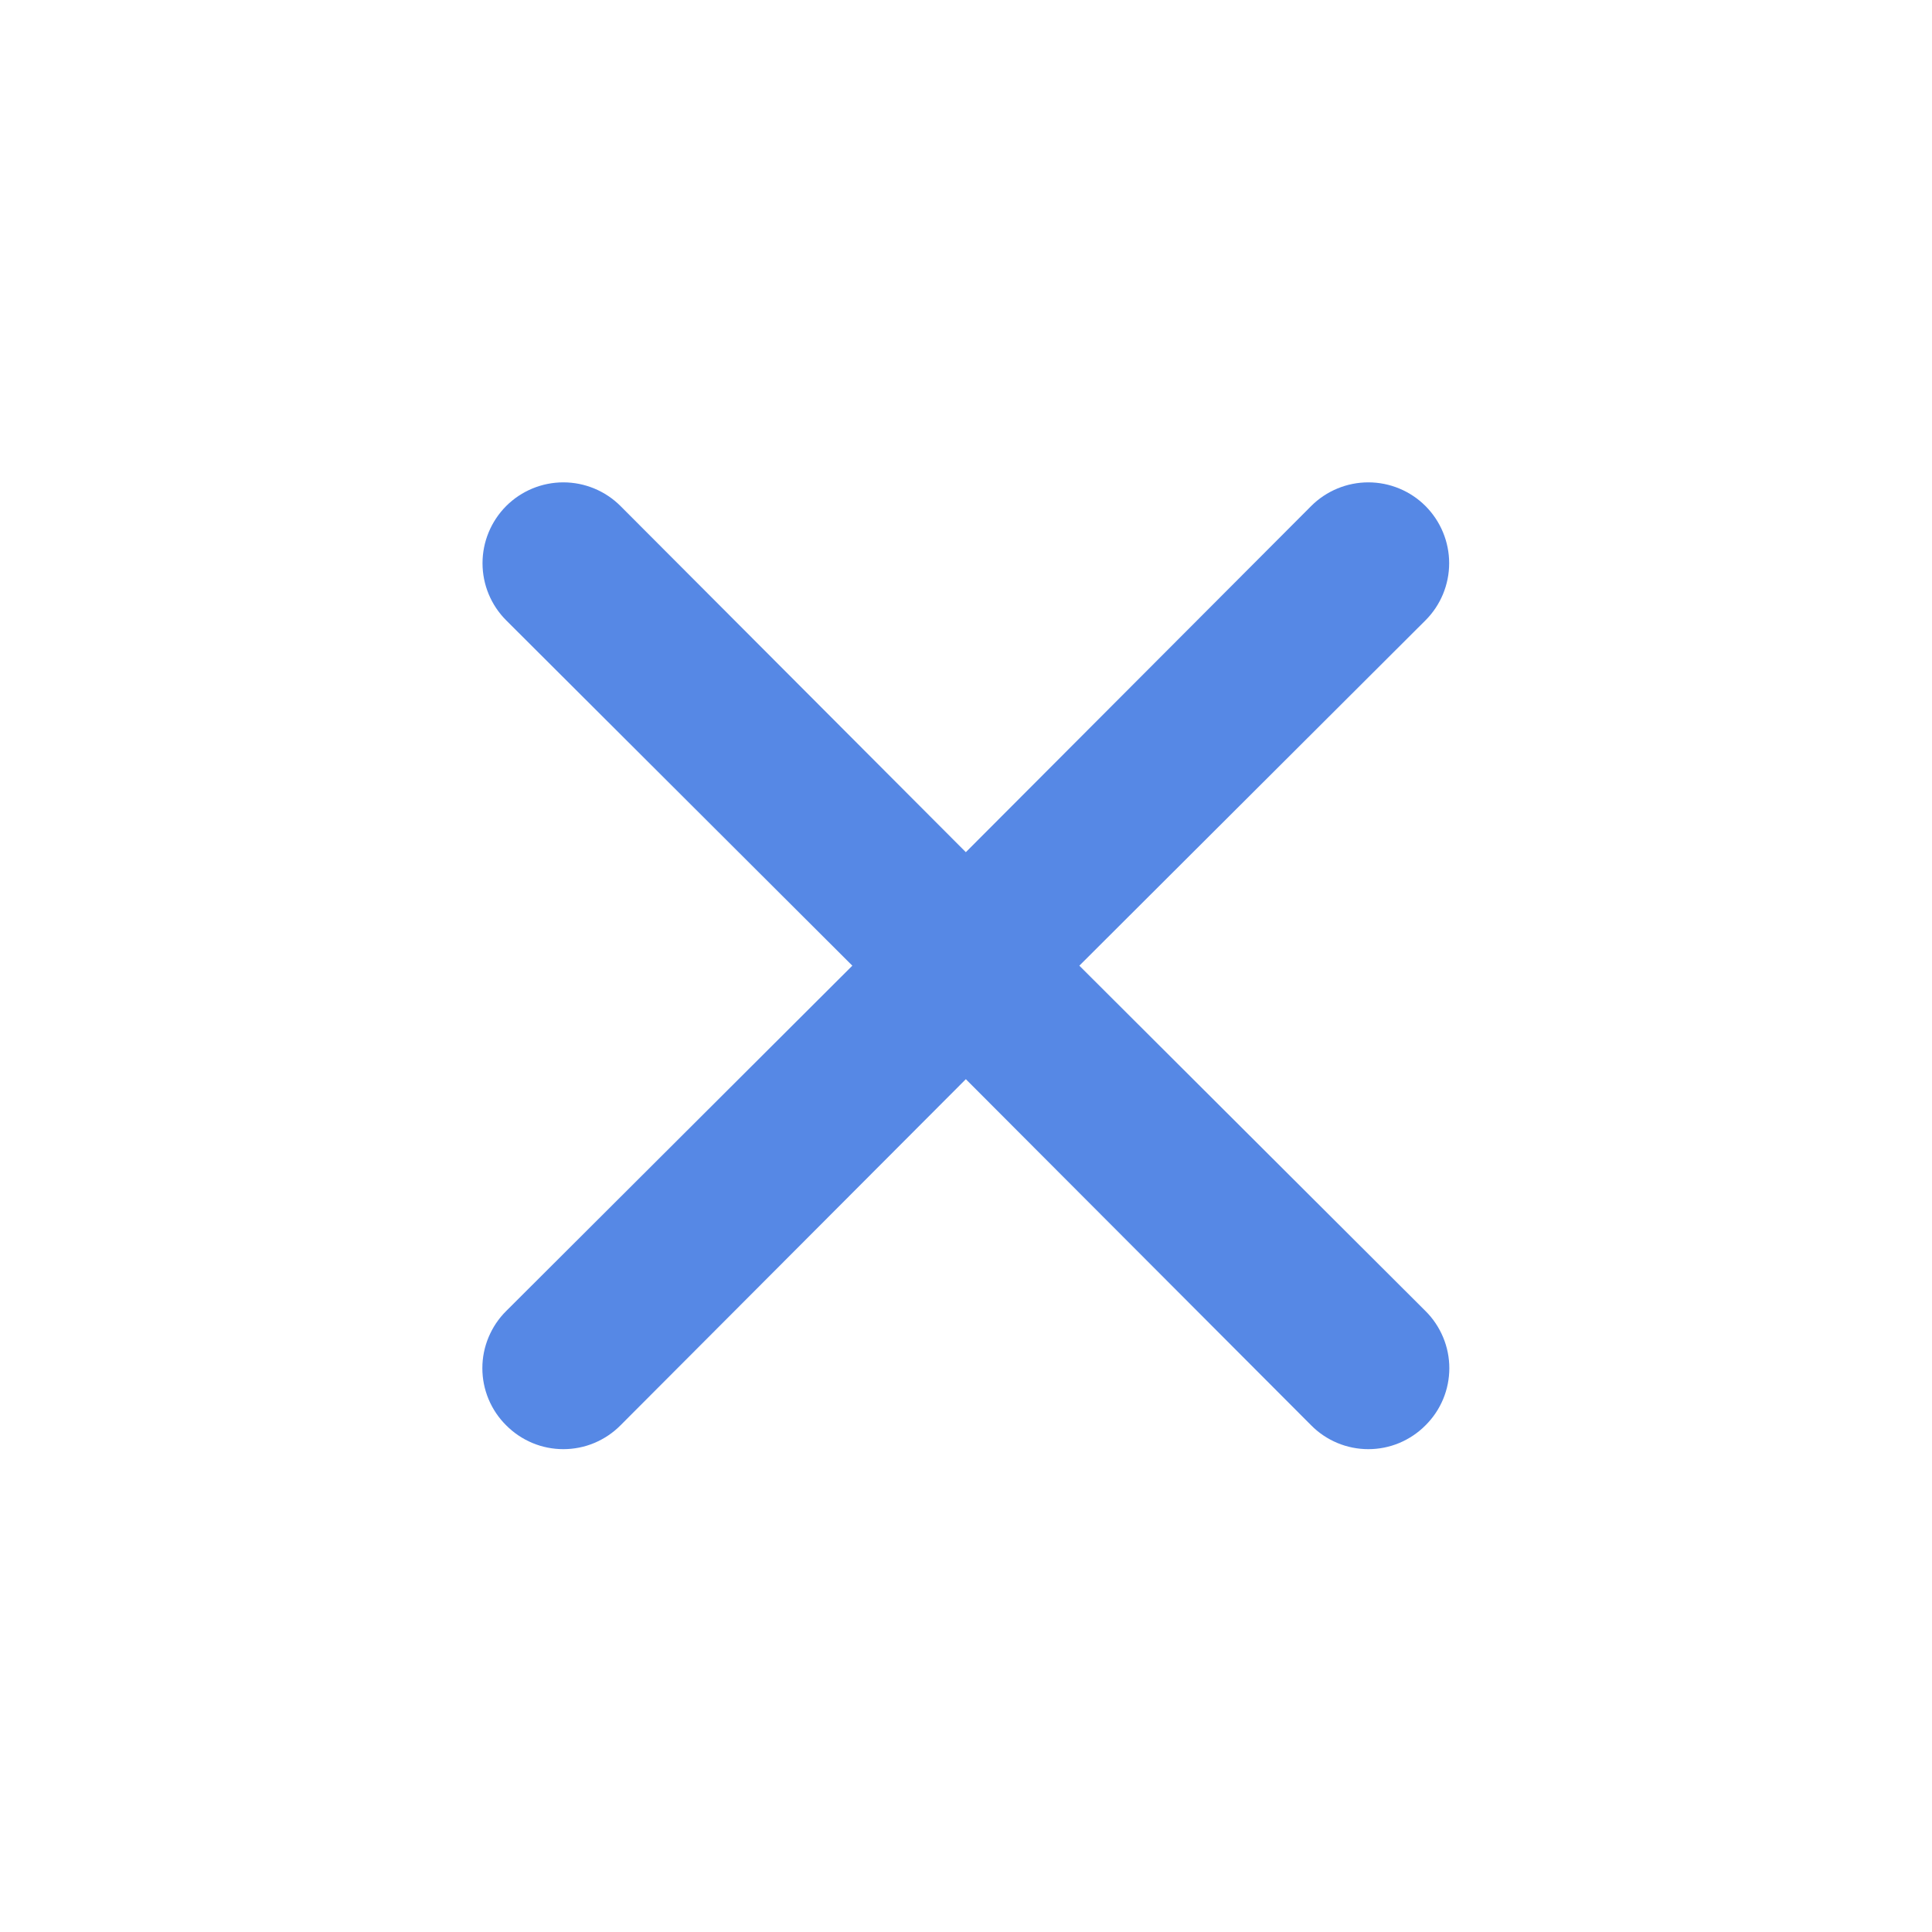 <svg width="20" height="20" viewBox="0 0 24 24" fill="none" xmlns="http://www.w3.org/2000/svg">
<g id="Cancel / 24 / Outline">
<path id="Vector" d="M13.408 11.996L17.708 7.706C17.896 7.518 18.002 7.263 18.002 6.996C18.002 6.73 17.896 6.475 17.708 6.286C17.52 6.098 17.264 5.992 16.998 5.992C16.732 5.992 16.476 6.098 16.288 6.286L11.998 10.586L7.708 6.286C7.52 6.098 7.264 5.992 6.998 5.992C6.732 5.992 6.476 6.098 6.288 6.286C6.1 6.475 5.994 6.73 5.994 6.996C5.994 7.263 6.1 7.518 6.288 7.706L10.588 11.996L6.288 16.286C6.194 16.379 6.12 16.49 6.069 16.612C6.018 16.734 5.992 16.864 5.992 16.996C5.992 17.128 6.018 17.259 6.069 17.381C6.12 17.503 6.194 17.613 6.288 17.706C6.381 17.8 6.492 17.874 6.613 17.925C6.735 17.976 6.866 18.002 6.998 18.002C7.13 18.002 7.261 17.976 7.383 17.925C7.504 17.874 7.615 17.8 7.708 17.706L11.998 13.406L16.288 17.706C16.381 17.8 16.491 17.874 16.613 17.925C16.735 17.976 16.866 18.002 16.998 18.002C17.13 18.002 17.261 17.976 17.383 17.925C17.504 17.874 17.615 17.8 17.708 17.706C17.802 17.613 17.876 17.503 17.927 17.381C17.978 17.259 18.004 17.128 18.004 16.996C18.004 16.864 17.978 16.734 17.927 16.612C17.876 16.49 17.802 16.379 17.708 16.286L13.408 11.996Z" fill="#5688E5"/>
</g>
</svg>

